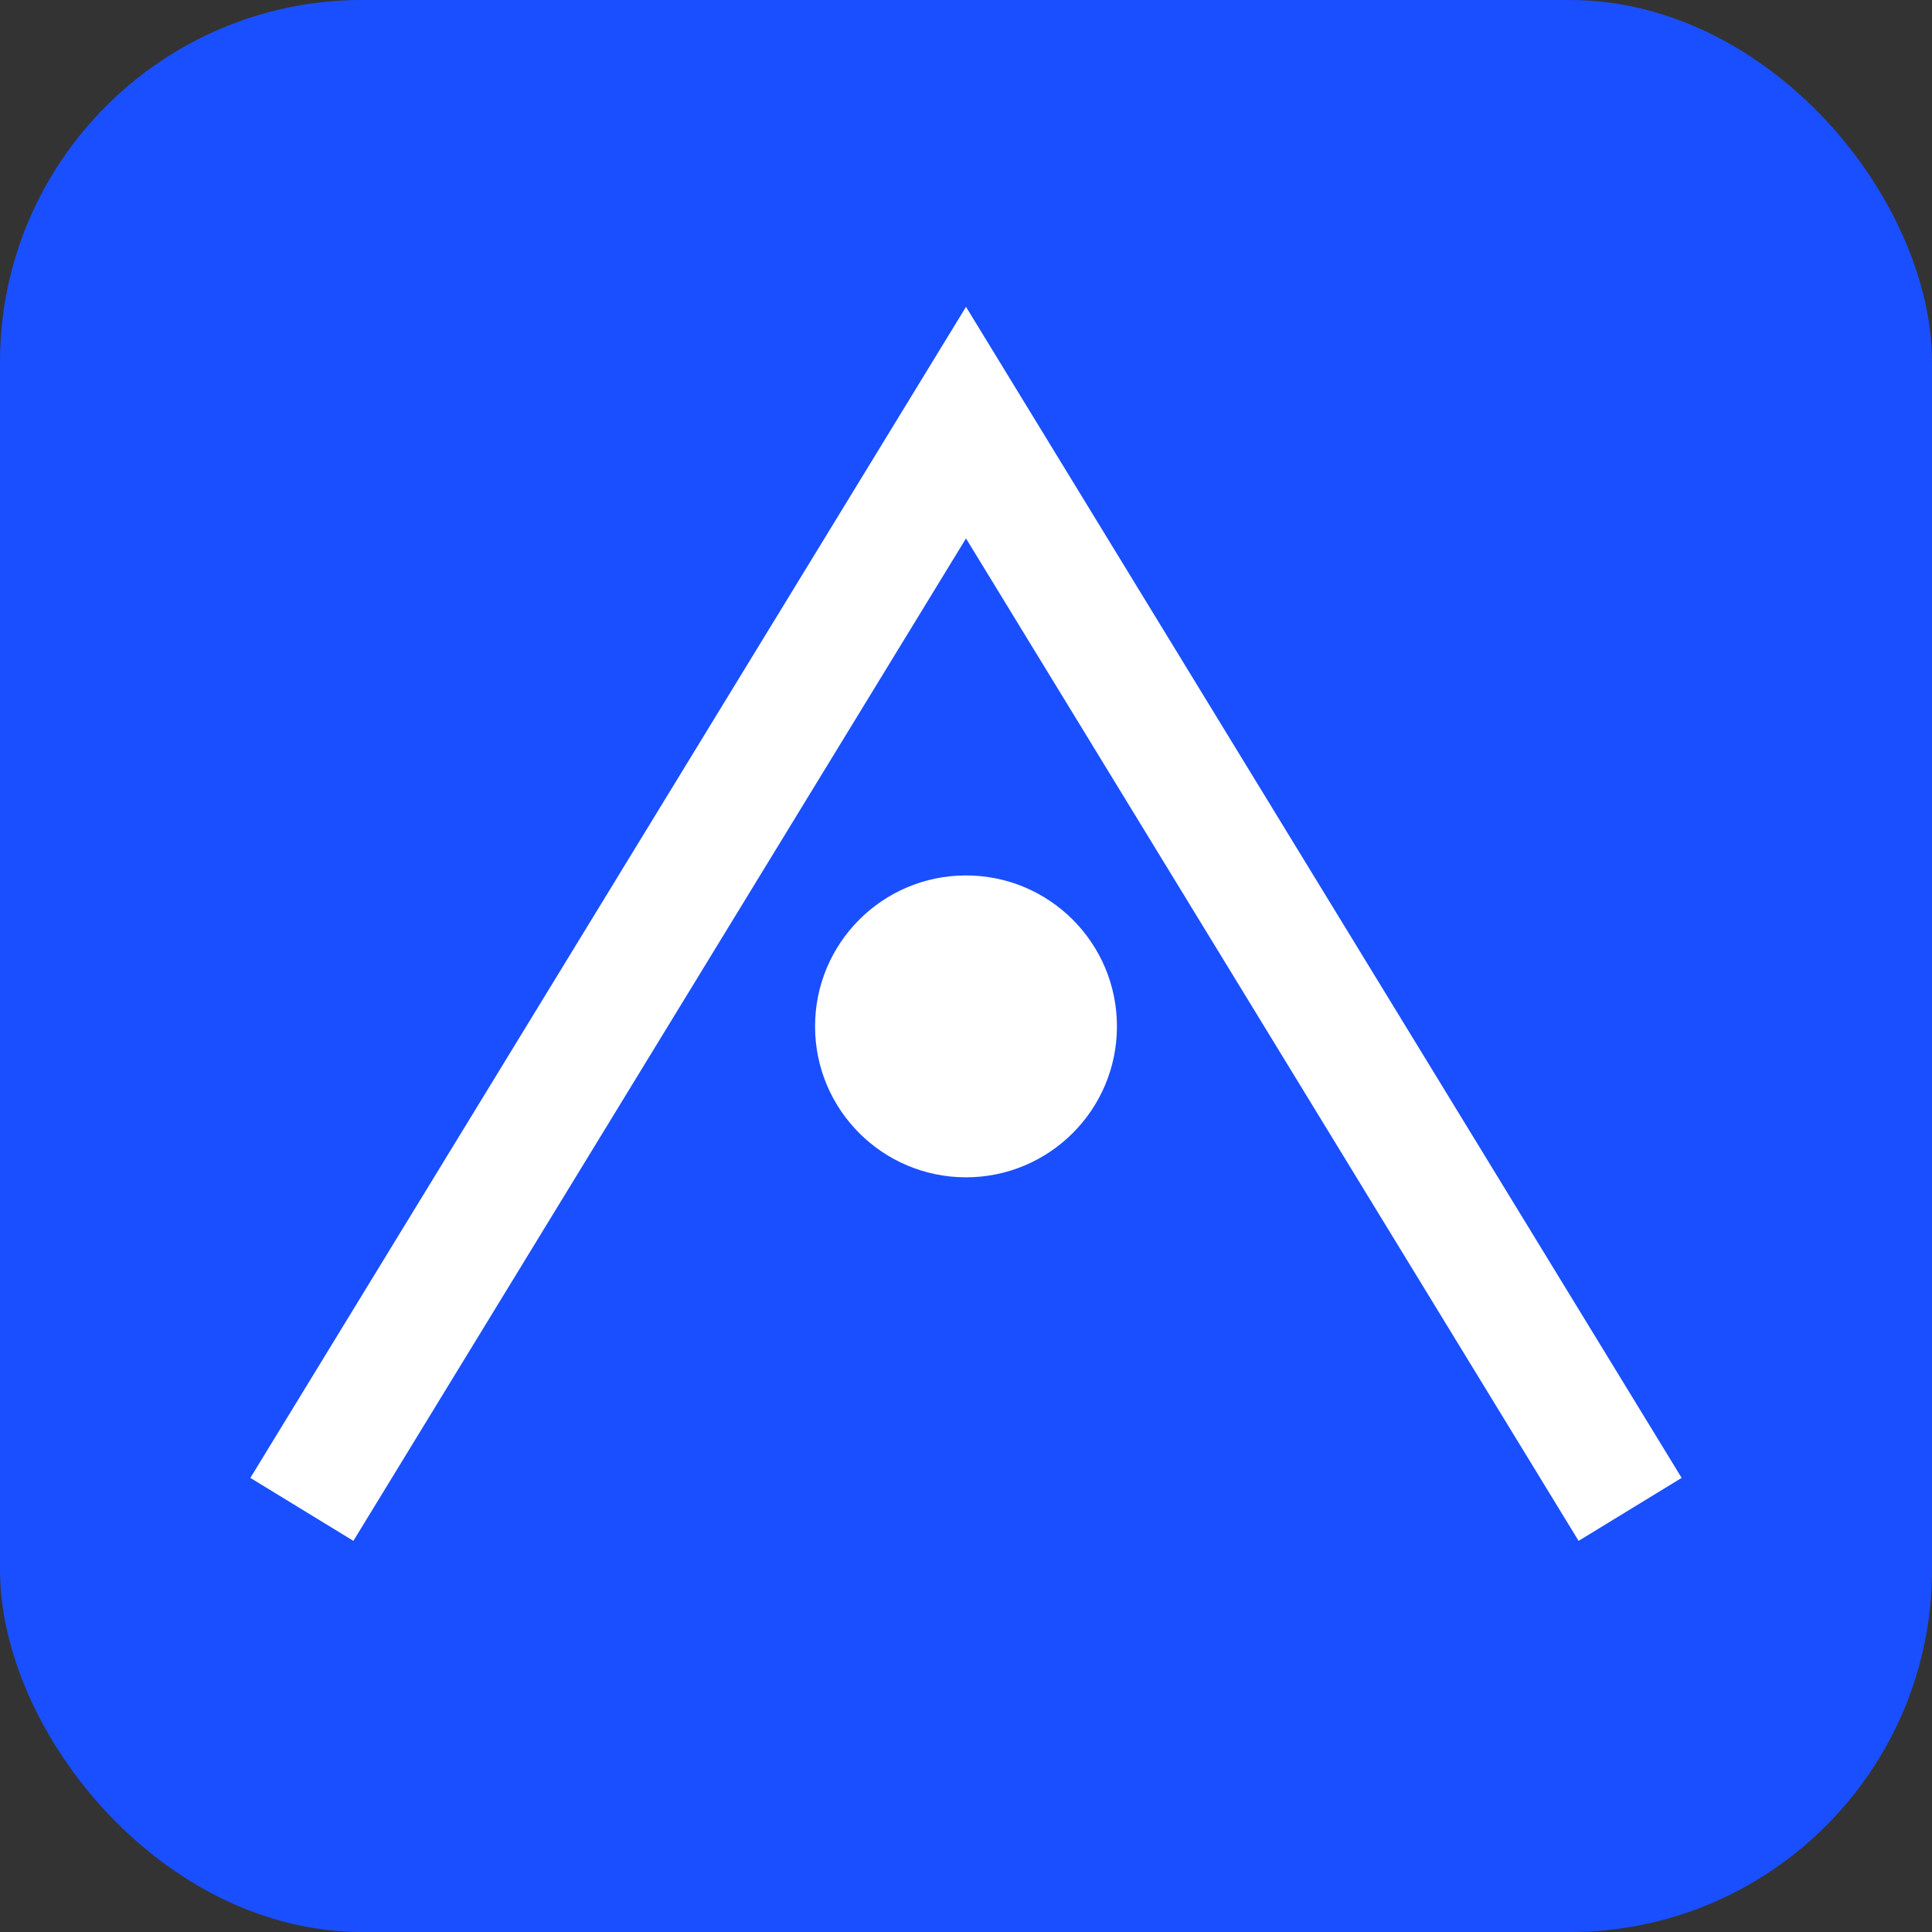 <svg xmlns="http://www.w3.org/2000/svg" viewBox="0 0 64 64">
  <rect x="0" y="0" width="64" height="64" fill="#333333" stroke="none"/>
  <rect width="64" height="64" rx="12" fill="#1a4fff"/>
  <path d="M10 50 L32 14 L54 50" fill="none" stroke="white" stroke-width="4"/>
  <circle cx="32" cy="34" r="5" fill="white"/>
</svg>